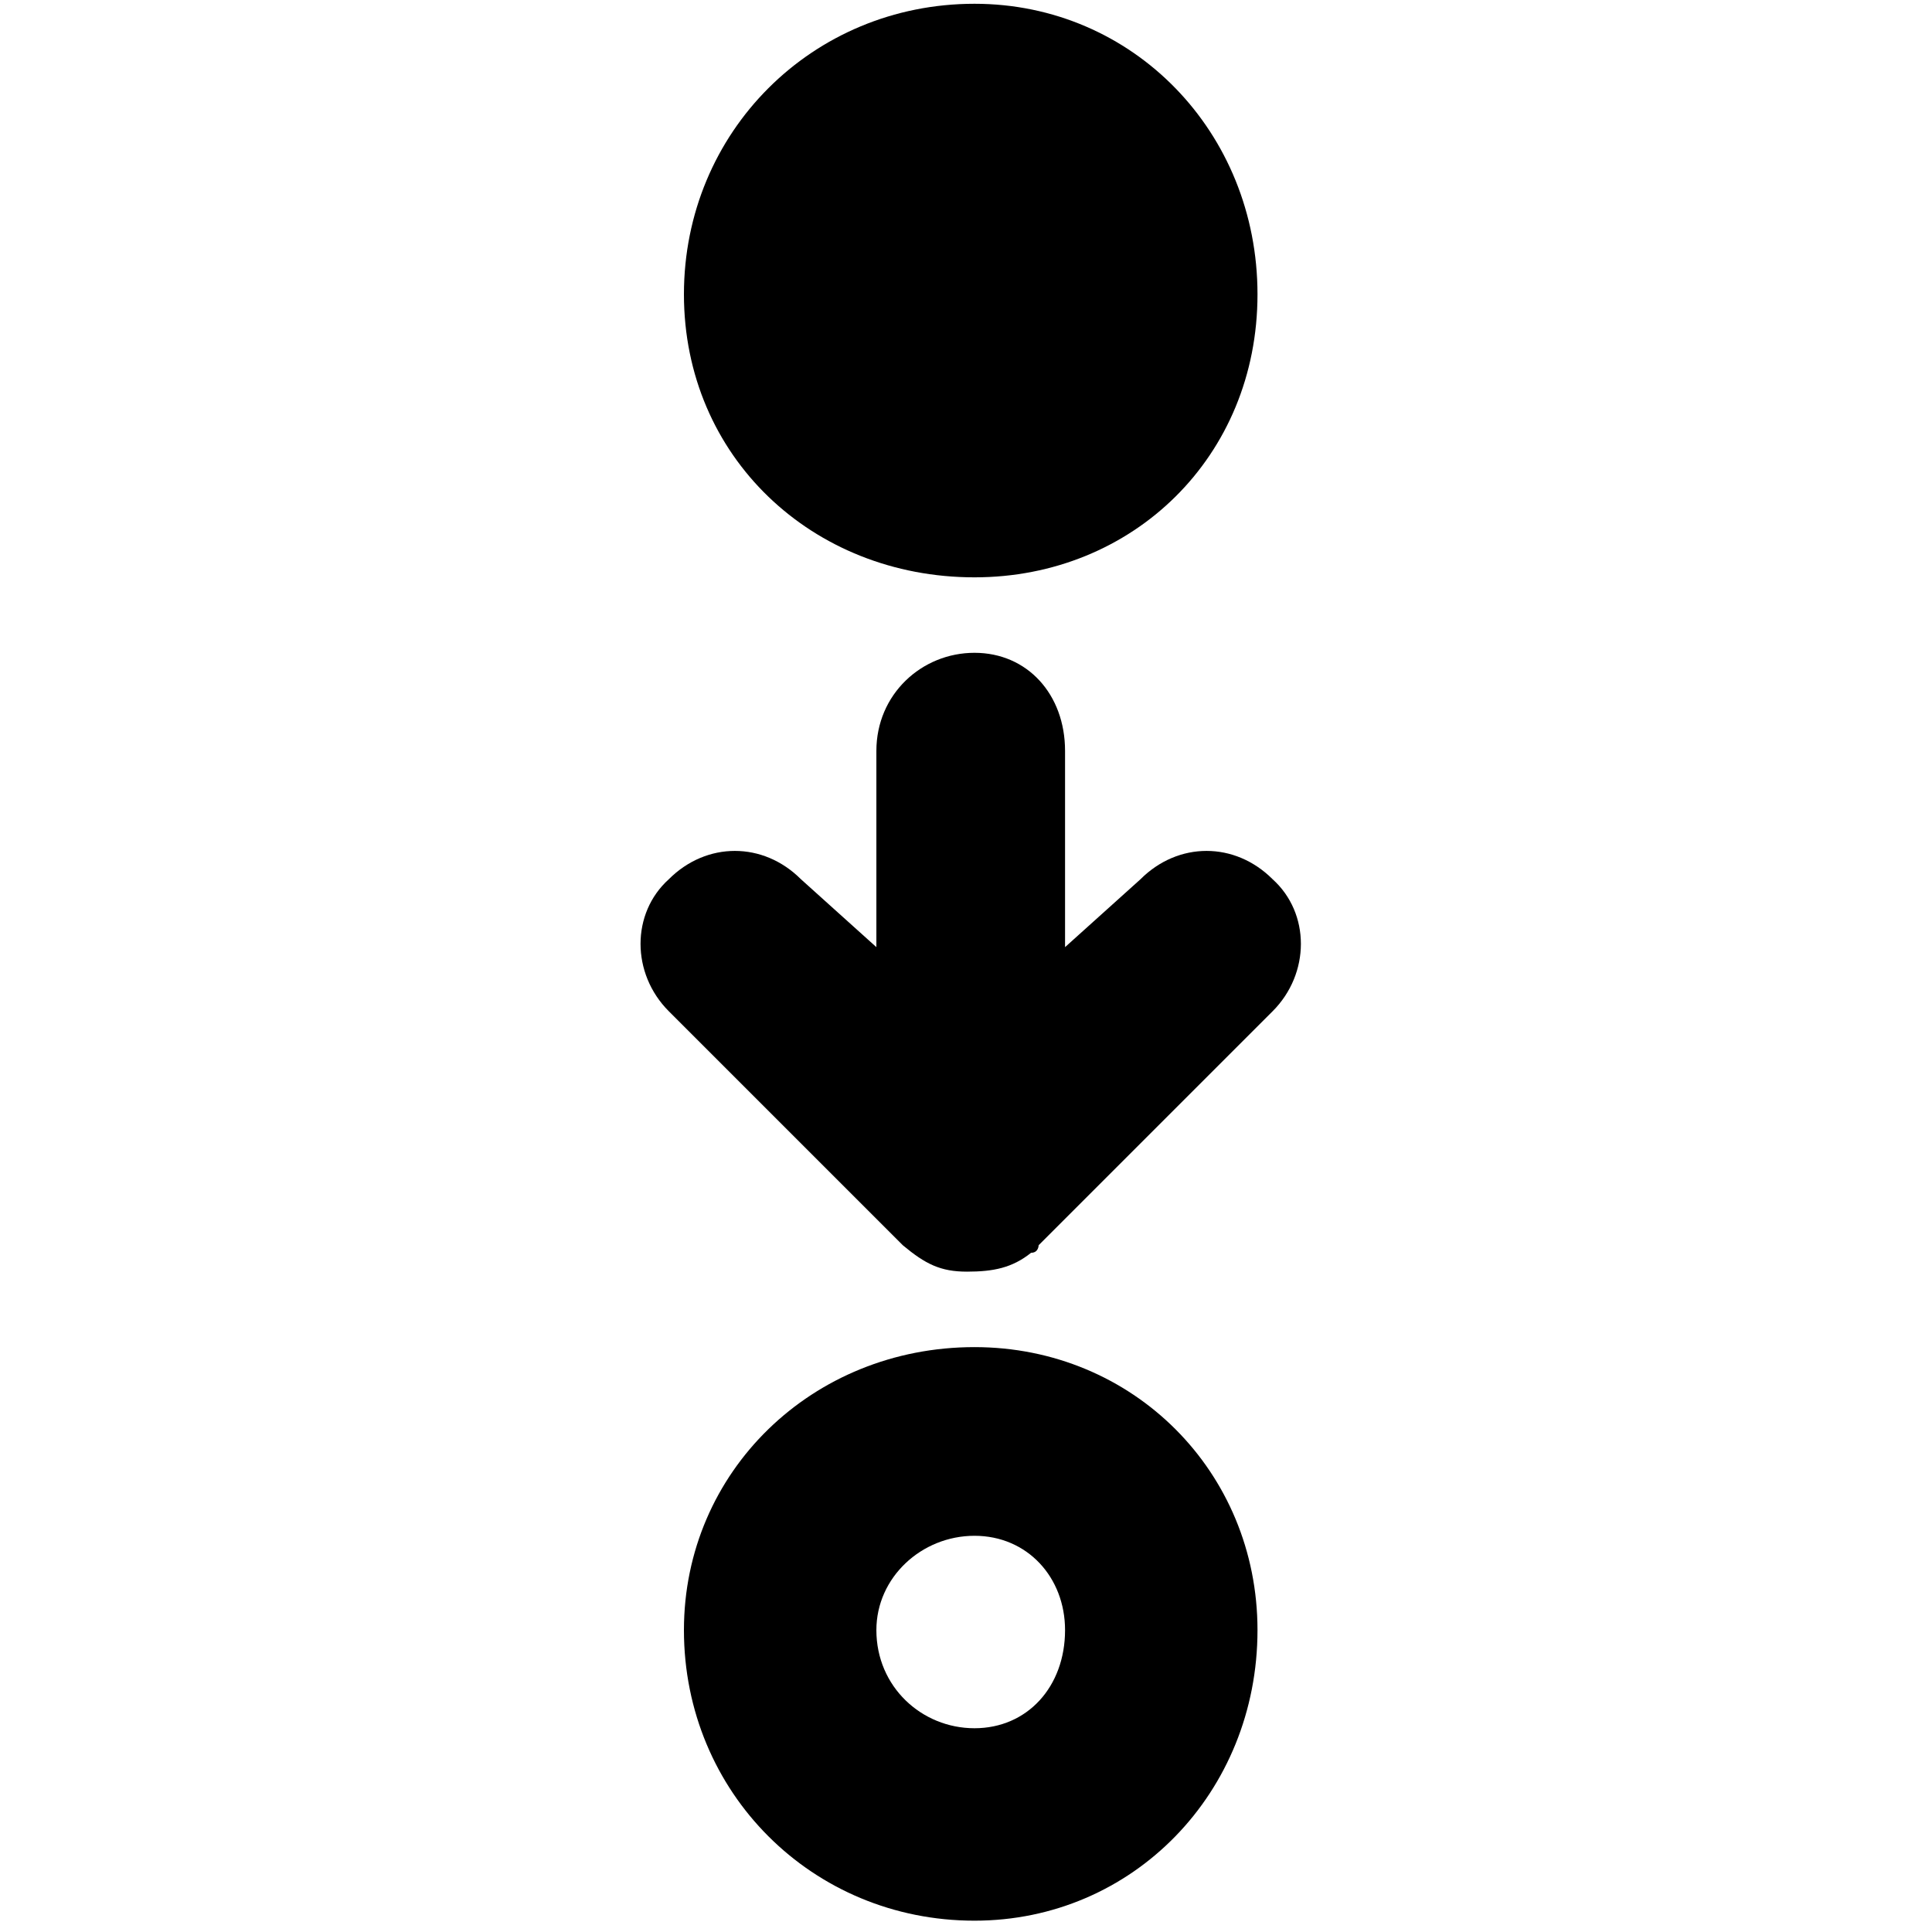 <svg xmlns="http://www.w3.org/2000/svg" viewBox="0 0 512 512">
	<path d="M258.25 153c-43 0-77-32-77-75s34-77 77-77c42 0 75 34 75 77s-33 75-75 75zm15 179c-5 4-10 5-17 5s-11-2-17-7l-62-62c-10-10-10-26 0-35 10-10 25-10 35 0l20 18v-52c0-15 12-26 26-26s24 11 24 26v52l20-18c10-10 25-10 35 0 10 9 10 25 0 35l-62 62s0 2-2 2zm-15 25c42 0 75 33 75 75 0 43-33 77-75 77-43 0-77-34-77-77 0-42 34-75 77-75zm0 50c-14 0-26 11-26 25 0 15 12 26 26 26s24-11 24-26c0-14-10-25-24-25z"/>
</svg>